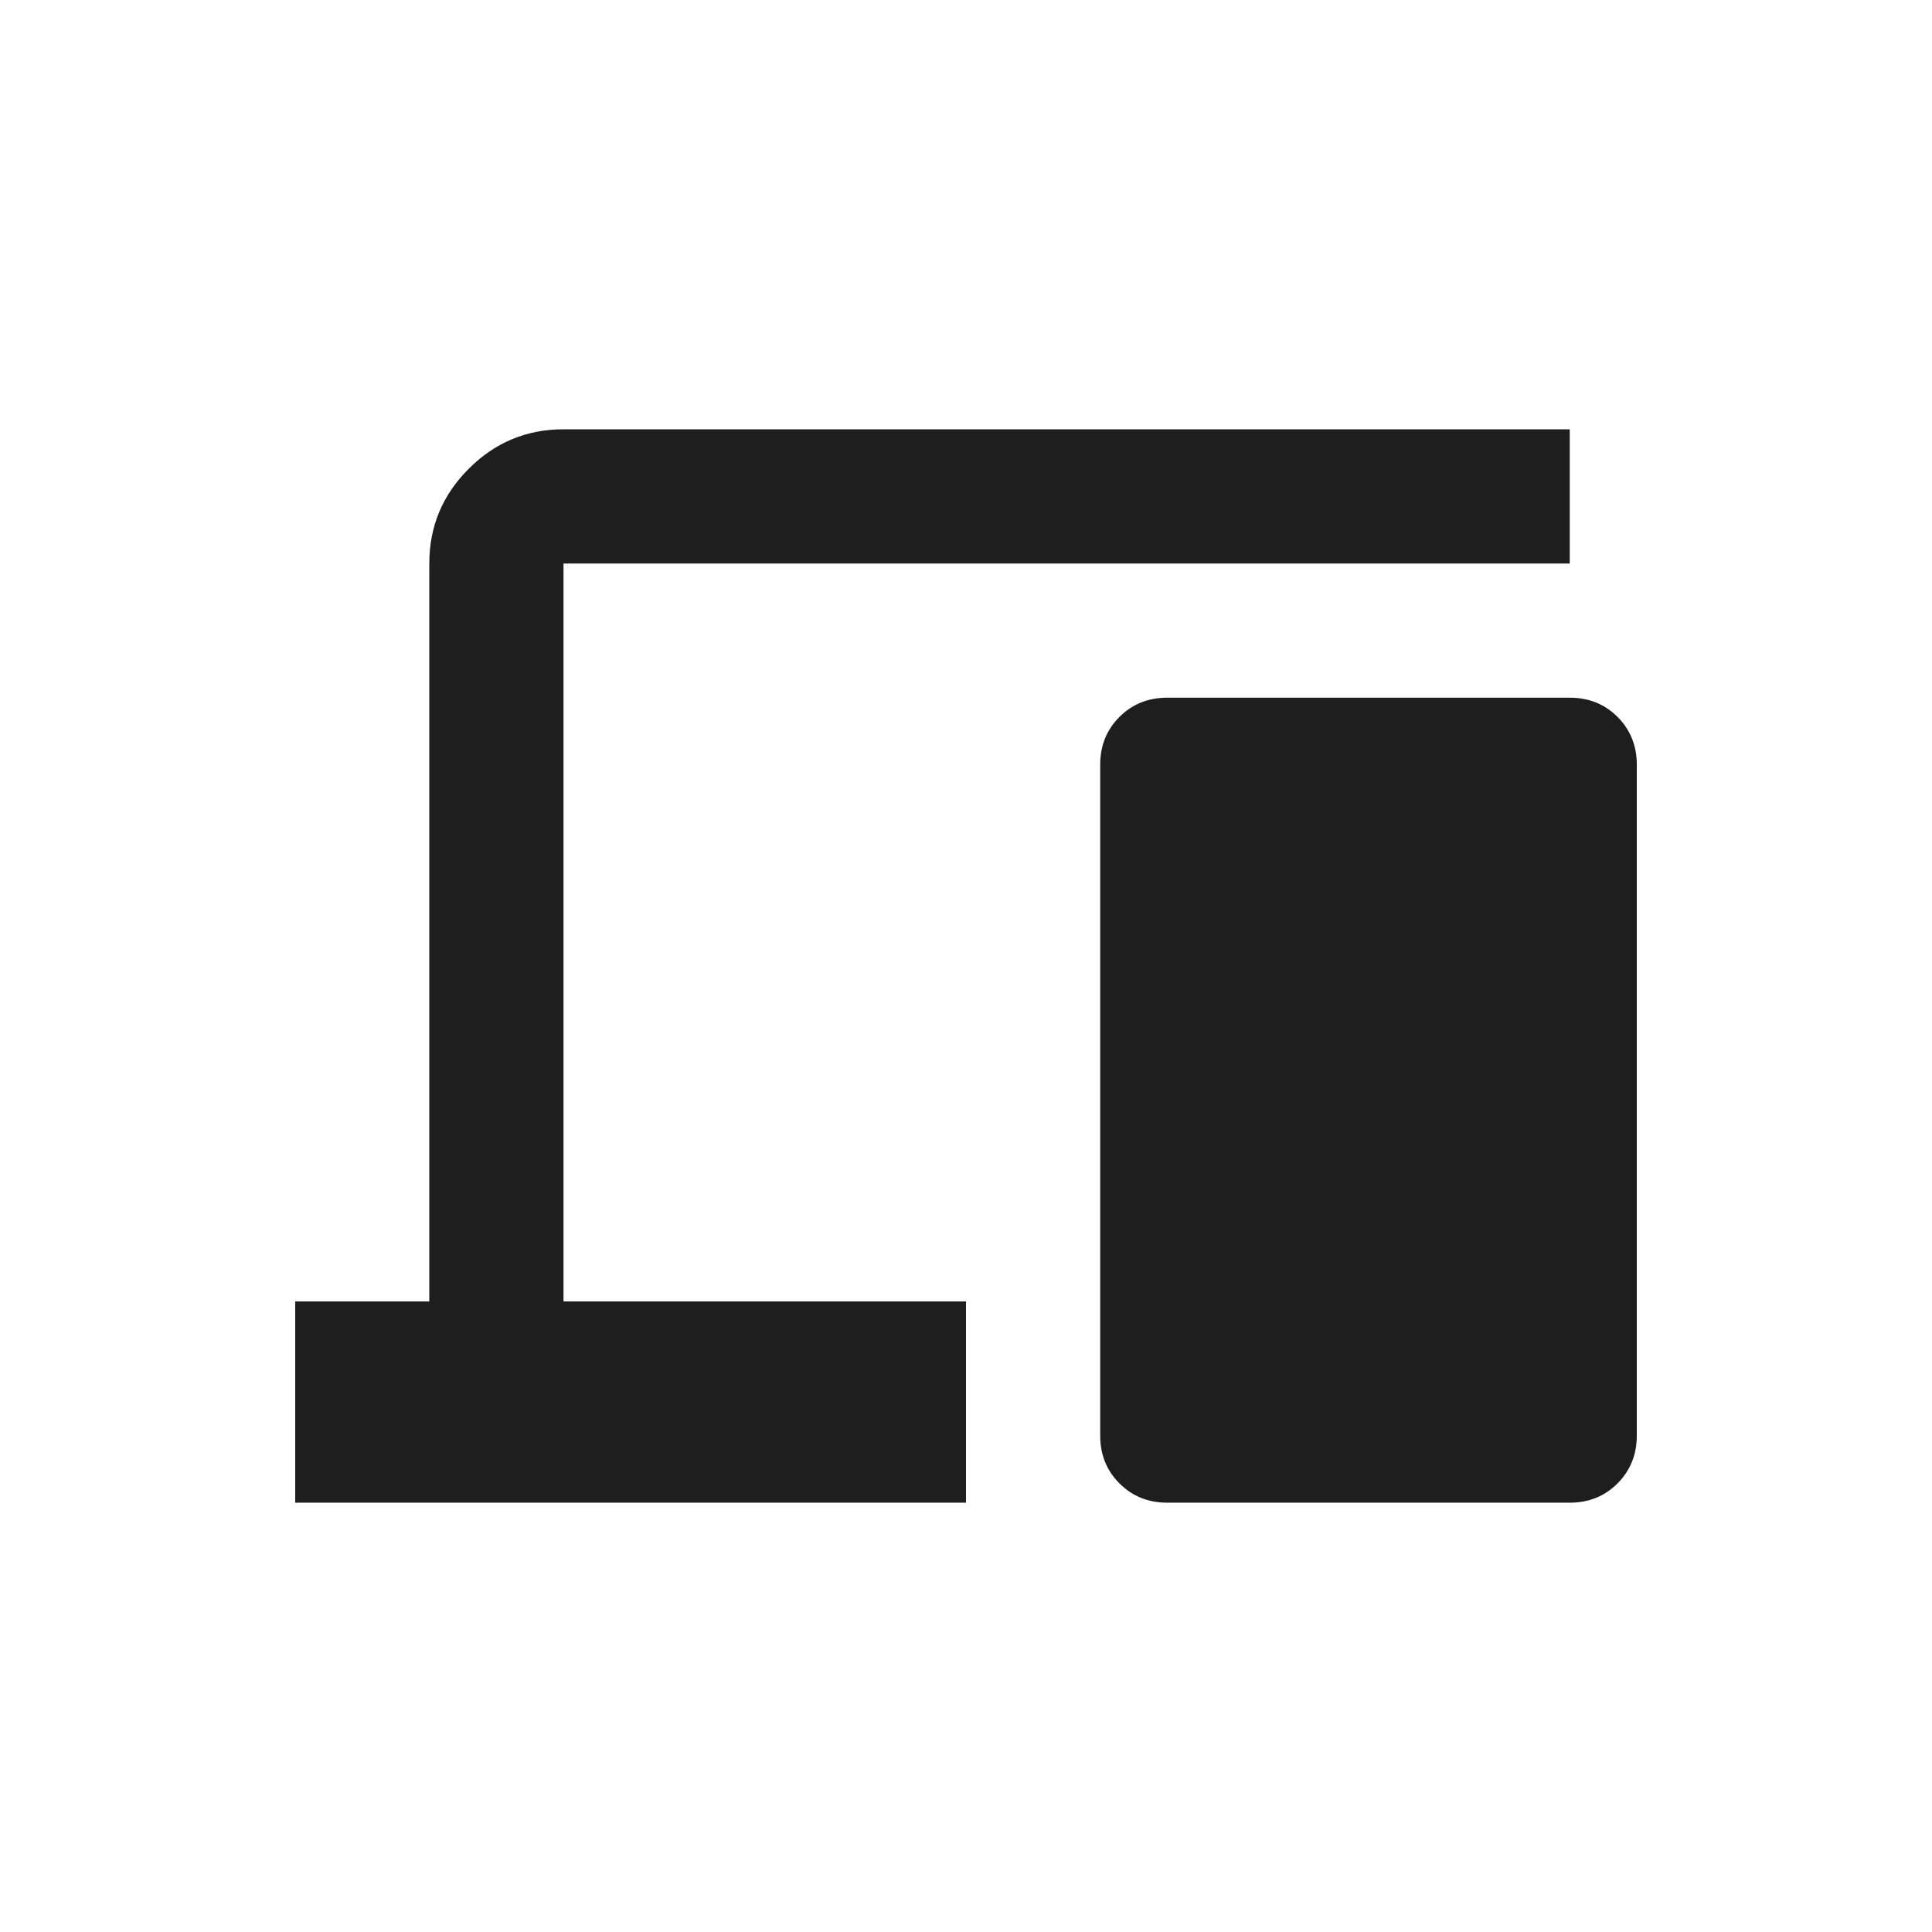 <svg width="24" height="24" viewBox="0 0 24 24" fill="none" xmlns="http://www.w3.org/2000/svg">
<path d="M3.667 18.667V16.167H5.333V7C5.333 6.542 5.496 6.149 5.823 5.823C6.149 5.496 6.542 5.333 7 5.333H19.5V7H7V16.167H12V18.667H3.667ZM14.5 18.667C14.264 18.667 14.066 18.587 13.906 18.427C13.746 18.267 13.667 18.069 13.667 17.833V9.5C13.667 9.264 13.746 9.066 13.906 8.906C14.066 8.746 14.264 8.667 14.5 8.667H19.5C19.736 8.667 19.934 8.746 20.094 8.906C20.253 9.066 20.333 9.264 20.333 9.5V17.833C20.333 18.069 20.253 18.267 20.094 18.427C19.934 18.587 19.736 18.667 19.5 18.667H14.5Z" fill="#1E1E1E"/>
</svg>
